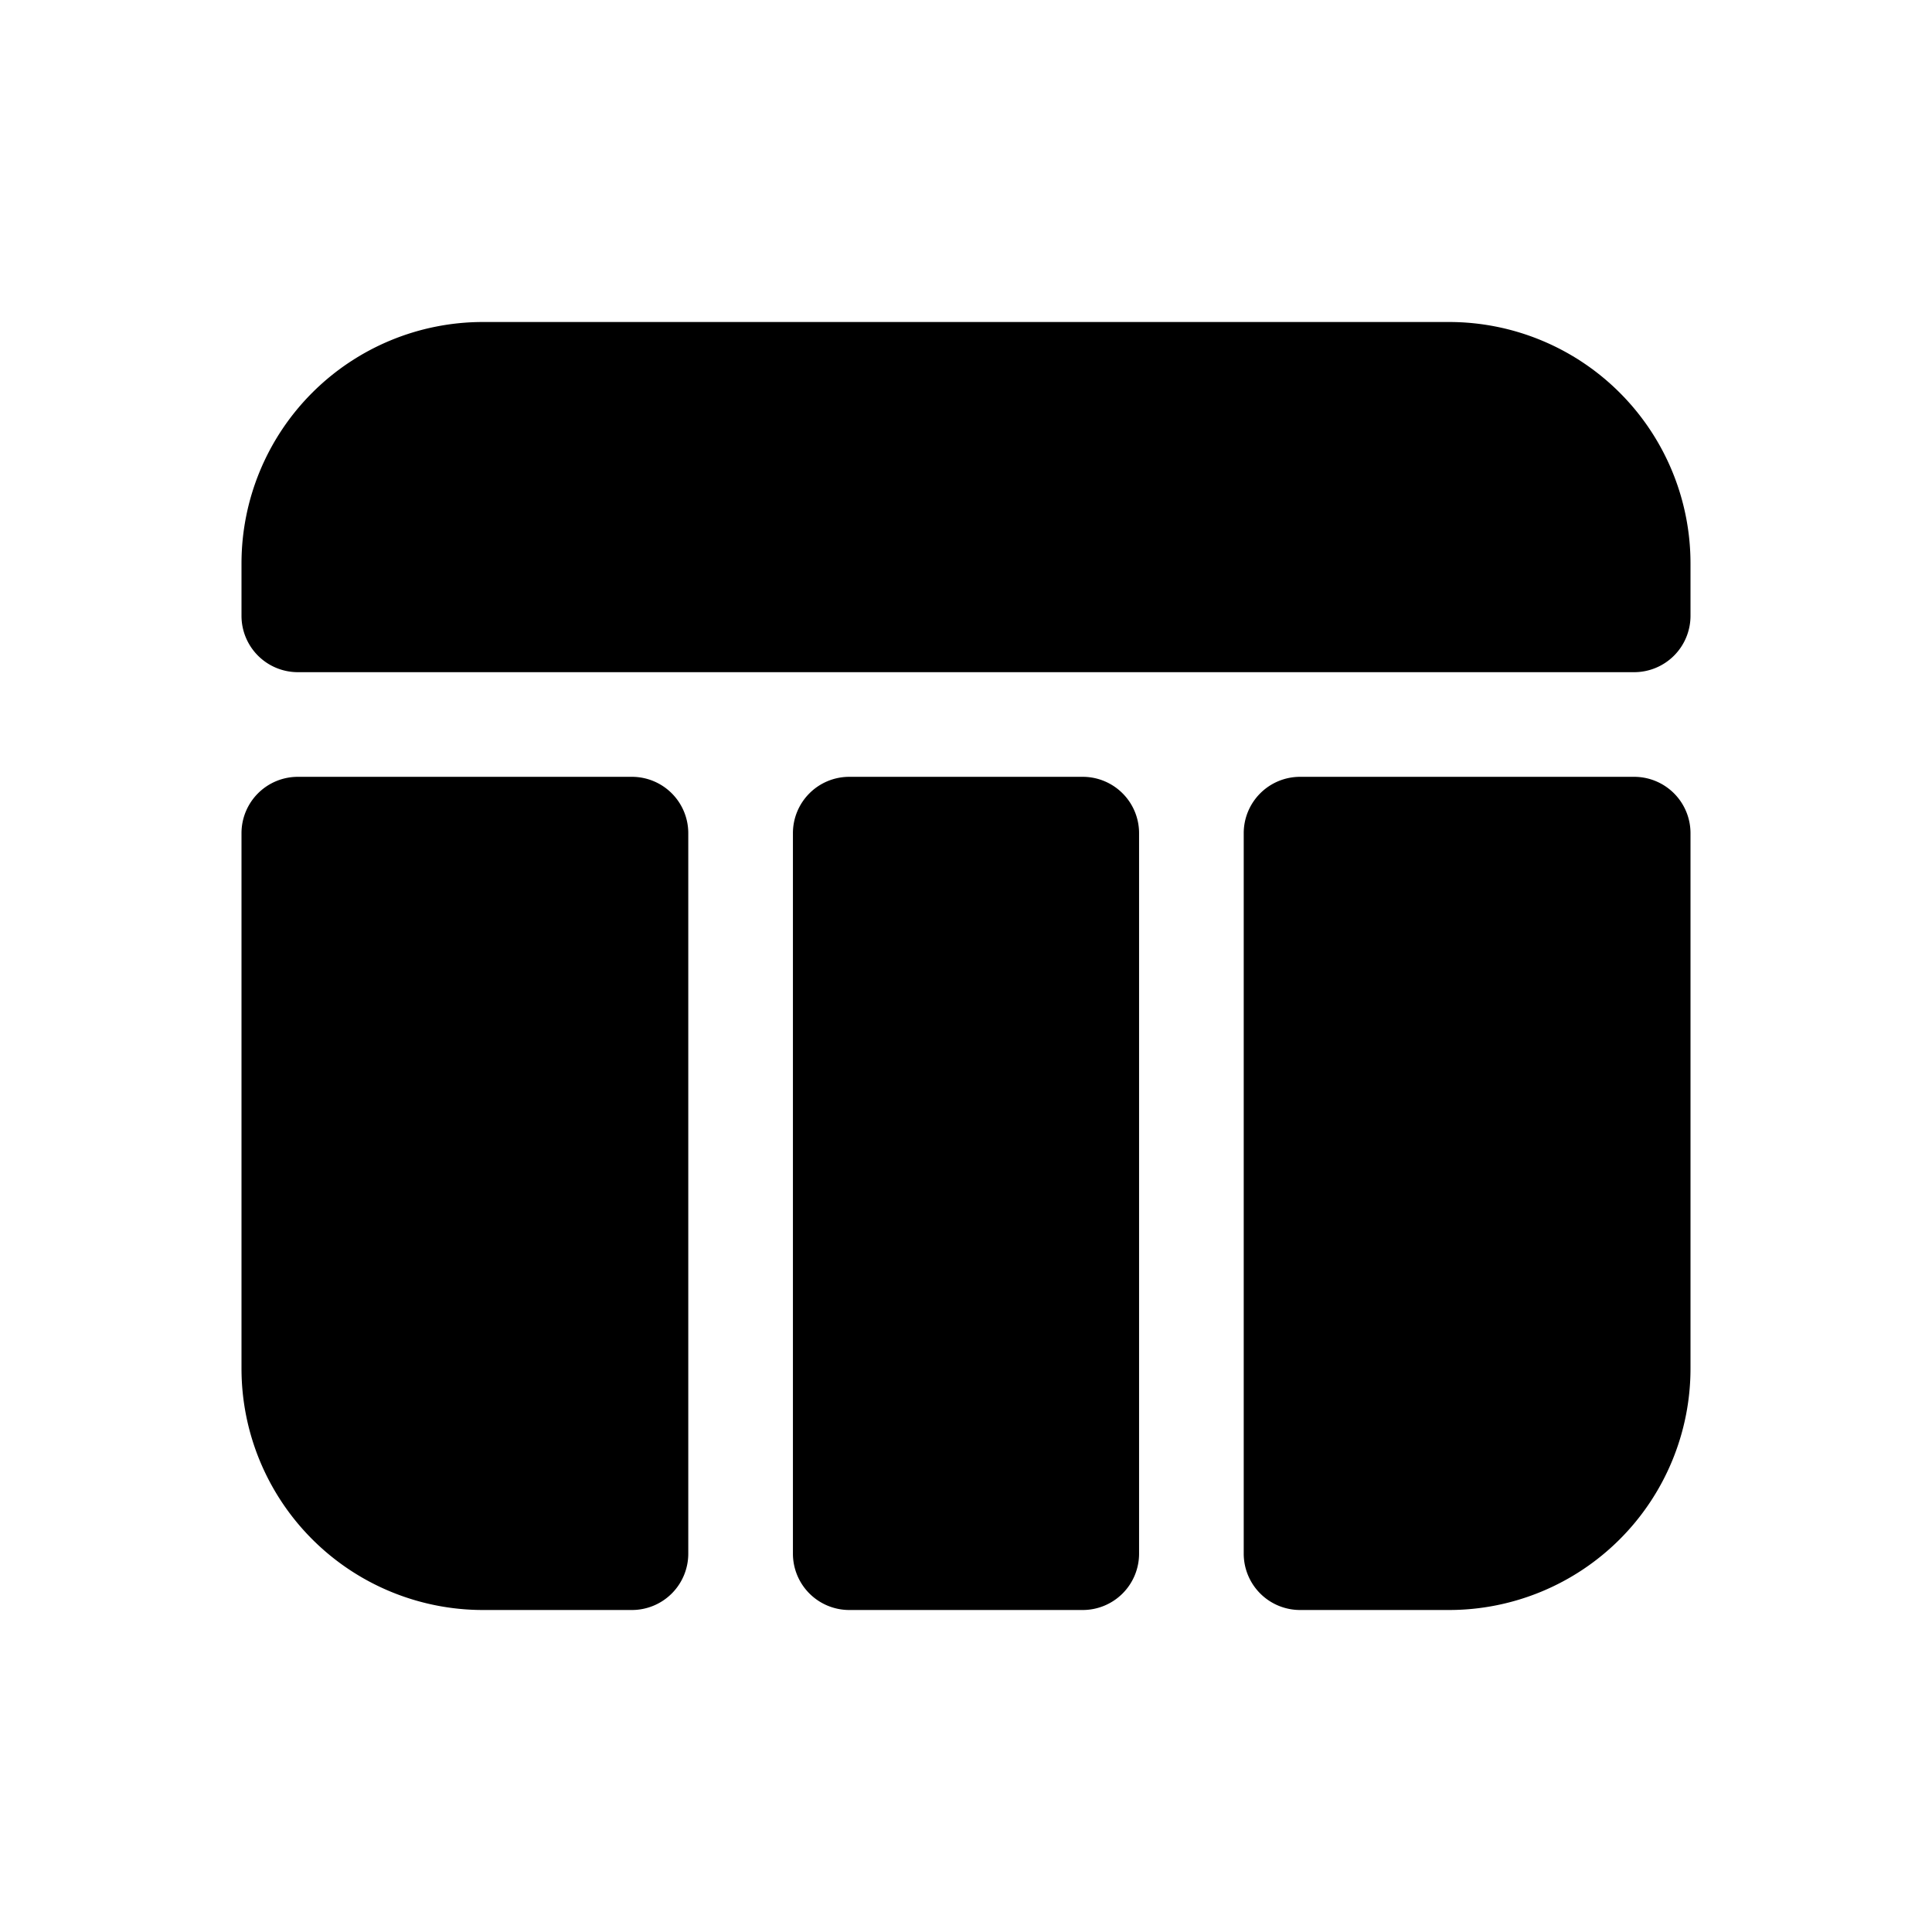 <svg xmlns="http://www.w3.org/2000/svg" viewBox="0 0 24 24">
  <defs/>
  <path d="M6 4a3 3 0 00-3 3v.65a.7.7 0 00.7.7h16.6a.7.7 0 00.7-.7V7a3 3 0 00-3-3H6zM14.15 10.35a.7.7 0 00-.7-.7h-2.9a.7.7 0 00-.7.7v8.95a.7.7 0 00.7.7h2.9a.7.7 0 00.7-.7v-8.95zM16.15 9.65a.7.7 0 00-.7.7v8.95a.7.7 0 00.7.7H18a3 3 0 003-3v-6.65a.7.7 0 00-.7-.7h-4.15zM3 10.35a.7.7 0 01.7-.7h4.15a.7.7 0 01.7.7v8.95a.7.7 0 01-.7.7H6a3 3 0 01-3-3v-6.65z"/>
</svg>
